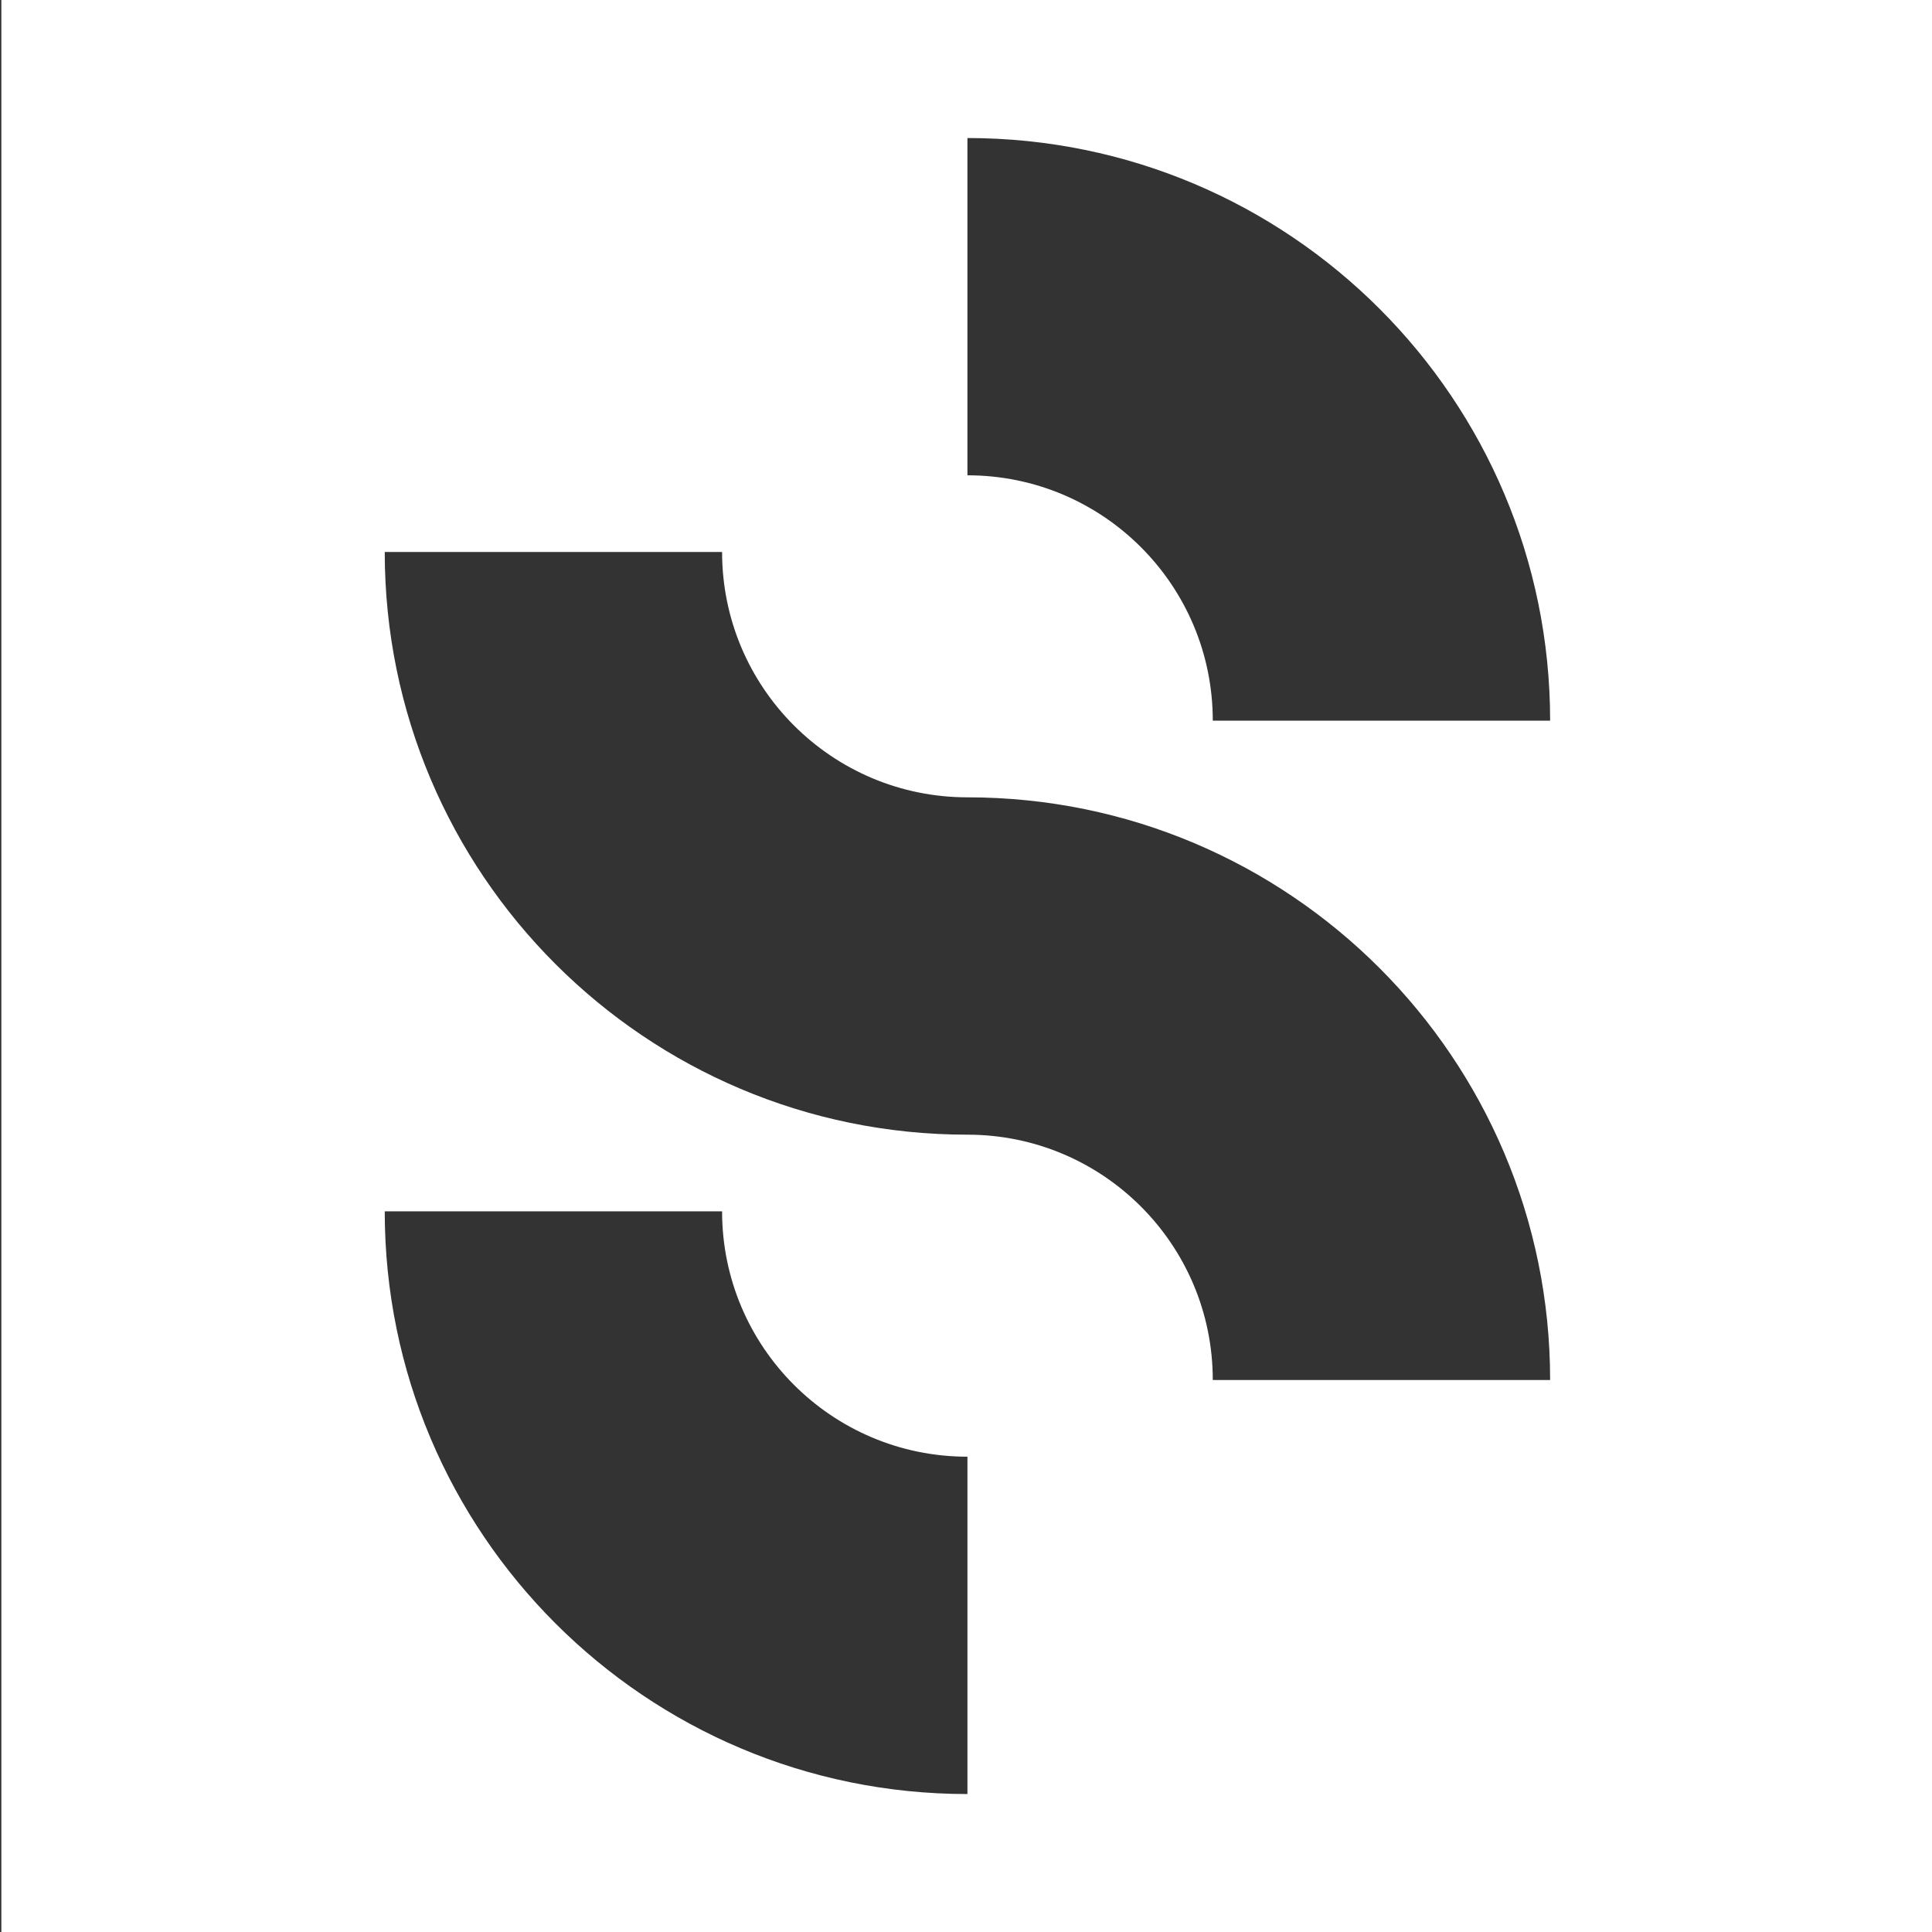 <?xml version="1.0" encoding="UTF-8"?>
<svg id="Layer_1" data-name="Layer 1" xmlns="http://www.w3.org/2000/svg" viewBox="0 0 256 256">
  <rect x="0" y="0" width="256" height="256" fill="#333333" stroke="none"/>
  <defs>
    <style>
      .cls-1 {
        fill: #fff;
      }
    </style>
  </defs>
  <path class="cls-1" d="m237.9,0H.18v256h256V0h-18.29Zm-109.71,150.35c-42.64,0-77.21-34.57-77.21-77.21h44.7c0,17.95,14.55,32.51,32.51,32.51,42.64,0,77.21,34.57,77.21,77.21h-44.7c0-17.95-14.55-32.51-32.51-32.51Zm77.21-54.86h-44.7c0-17.95-14.55-32.51-32.51-32.51V18.29c42.64,0,77.21,34.57,77.21,77.21ZM50.98,160.51h44.7c0,17.95,14.55,32.51,32.51,32.51v44.7c-42.64,0-77.21-34.57-77.21-77.21Z"/>
</svg>